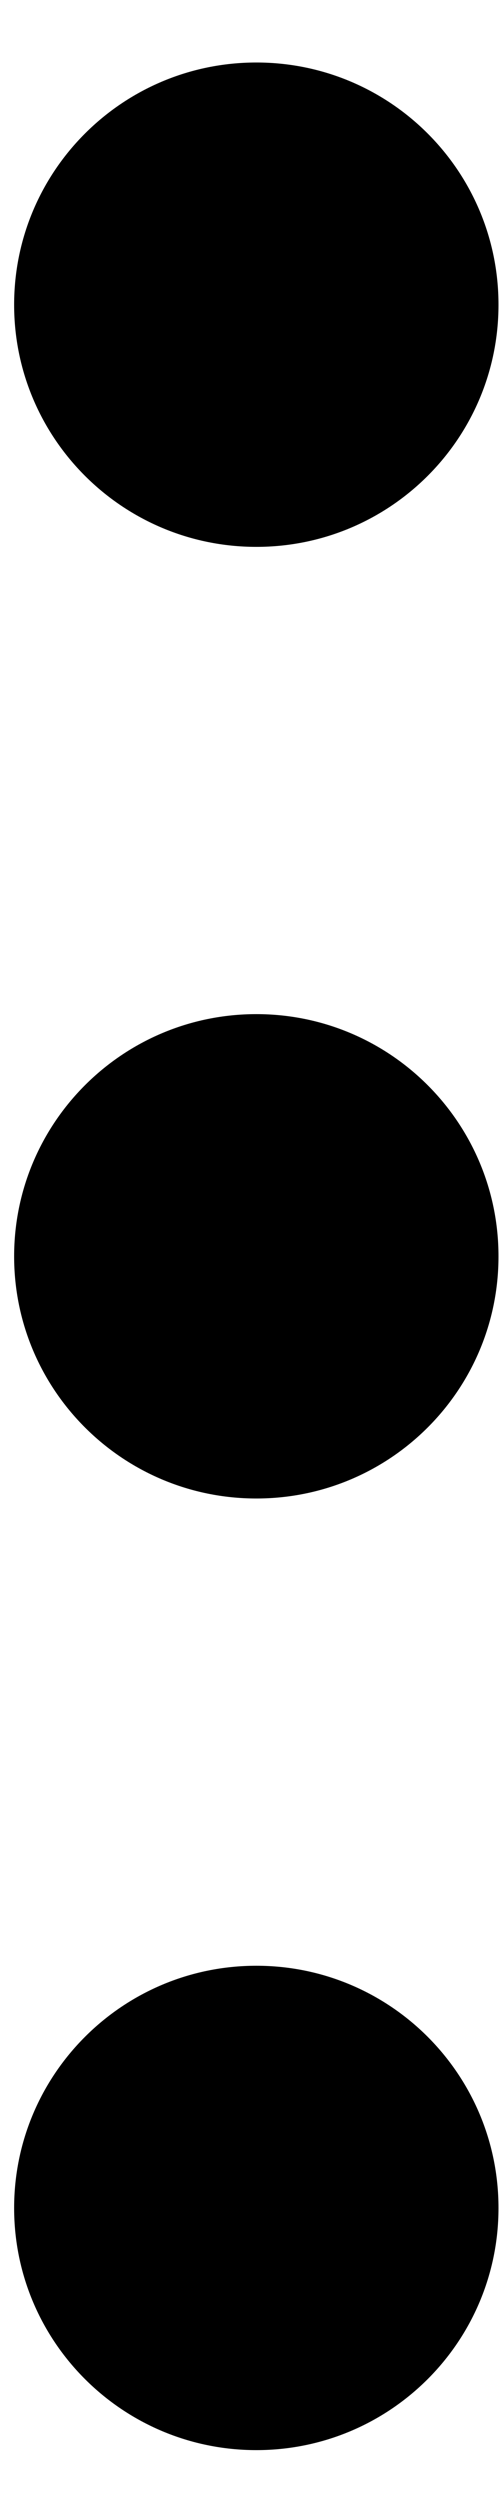 <svg xmlns="http://www.w3.org/2000/svg" width="4" height="20" viewBox="0 0 4 20" fill="none">
<path d="M2.051 11.139C2.652 11.139 3.139 10.652 3.139 10.051C3.139 9.45 2.652 8.963 2.051 8.963C1.45 8.963 0.963 9.45 0.963 10.051C0.963 10.652 1.45 11.139 2.051 11.139Z" fill="black"/>
<path d="M2.051 18.751C2.652 18.751 3.139 18.264 3.139 17.664C3.139 17.063 2.652 16.576 2.051 16.576C1.45 16.576 0.963 17.063 0.963 17.664C0.963 18.264 1.45 18.751 2.051 18.751Z" fill="black"/>
<path d="M2.051 3.525C2.652 3.525 3.139 3.038 3.139 2.438C3.139 1.837 2.652 1.35 2.051 1.35C1.45 1.35 0.963 1.837 0.963 2.438C0.963 3.038 1.45 3.525 2.051 3.525Z" fill="black"/>
<path fill-rule="evenodd" clip-rule="evenodd" d="M2.051 2.2C1.92 2.2 1.813 2.306 1.813 2.438C1.813 2.569 1.92 2.675 2.051 2.675C2.182 2.675 2.288 2.569 2.288 2.438C2.288 2.306 2.182 2.2 2.051 2.2ZM0.113 2.438C0.113 1.367 0.981 0.5 2.051 0.5C3.121 0.5 3.988 1.367 3.988 2.438C3.988 3.508 3.121 4.375 2.051 4.375C0.981 4.375 0.113 3.508 0.113 2.438ZM2.051 9.813C1.92 9.813 1.813 9.92 1.813 10.051C1.813 10.182 1.92 10.288 2.051 10.288C2.182 10.288 2.288 10.182 2.288 10.051C2.288 9.92 2.182 9.813 2.051 9.813ZM0.113 10.051C0.113 8.981 0.981 8.113 2.051 8.113C3.121 8.113 3.988 8.981 3.988 10.051C3.988 11.121 3.121 11.988 2.051 11.988C0.981 11.988 0.113 11.121 0.113 10.051ZM2.051 17.426C1.92 17.426 1.813 17.532 1.813 17.664C1.813 17.795 1.92 17.901 2.051 17.901C2.182 17.901 2.288 17.795 2.288 17.664C2.288 17.532 2.182 17.426 2.051 17.426ZM0.113 17.664C0.113 16.594 0.981 15.726 2.051 15.726C3.121 15.726 3.988 16.594 3.988 17.664C3.988 18.734 3.121 19.601 2.051 19.601C0.981 19.601 0.113 18.734 0.113 17.664Z" fill="black"/>
</svg>